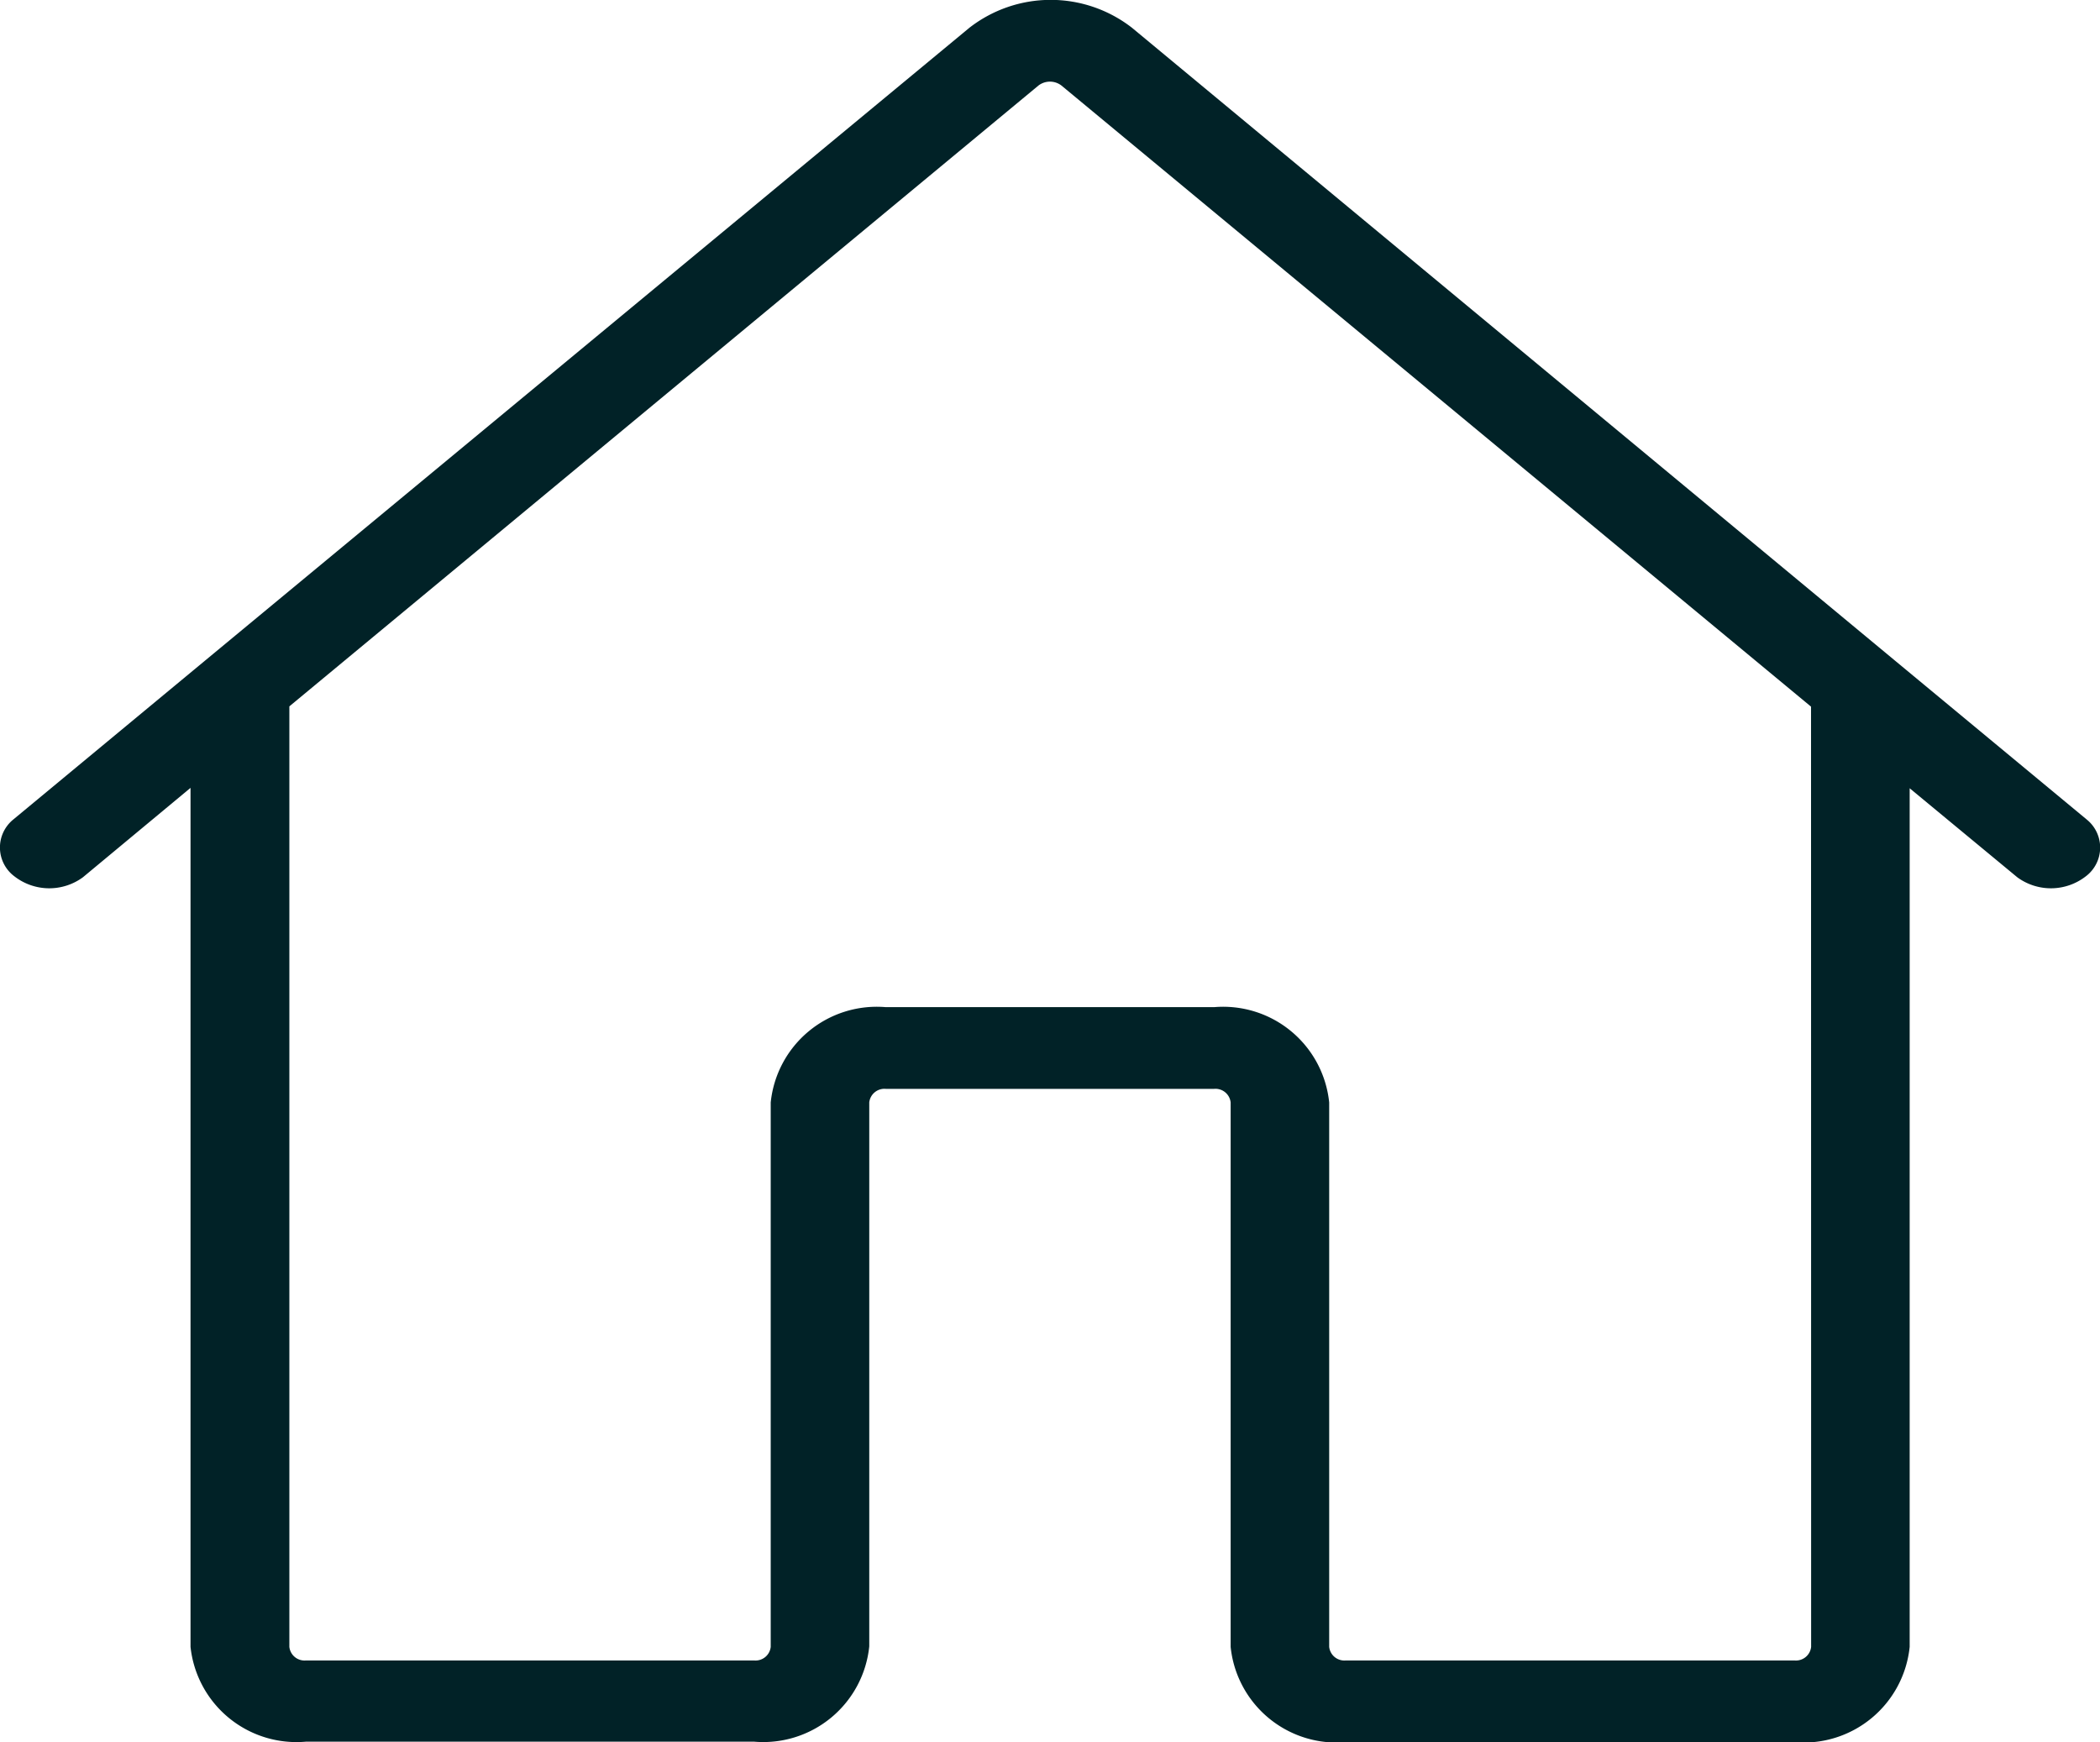 <svg xmlns="http://www.w3.org/2000/svg" width="21.46" height="17.805" viewBox="0 0 21.46 17.805">
  <path id="home" d="M21.4,8.376,19.443,6.754h0l-7.8-6.47a1.353,1.353,0,0,0-1.662,0L2.172,6.75h0L.21,8.376a.368.368,0,0,0,.012.58.581.581,0,0,0,.7.01l1.1-.914v8.779A1.089,1.089,0,0,0,3.2,17.8H7.783a1.089,1.089,0,0,0,1.175-.974V11.267a.156.156,0,0,1,.168-.139h3.357a.156.156,0,0,1,.168.139v5.564a1.089,1.089,0,0,0,1.175.974h4.589a1.089,1.089,0,0,0,1.175-.974V8.056l1.1.91a.581.581,0,0,0,.7-.01A.368.368,0,0,0,21.4,8.376Zm-2.817,8.455a.156.156,0,0,1-.168.139H13.826a.156.156,0,0,1-.168-.139V11.267a1.089,1.089,0,0,0-1.175-.974H9.126a1.089,1.089,0,0,0-1.175.974v5.564a.156.156,0,0,1-.168.139H3.2a.156.156,0,0,1-.168-.139V7.219L10.686.875a.193.193,0,0,1,.237,0l7.659,6.347Z" transform="translate(-0.075 0)" fill="#012227"/>
</svg>
